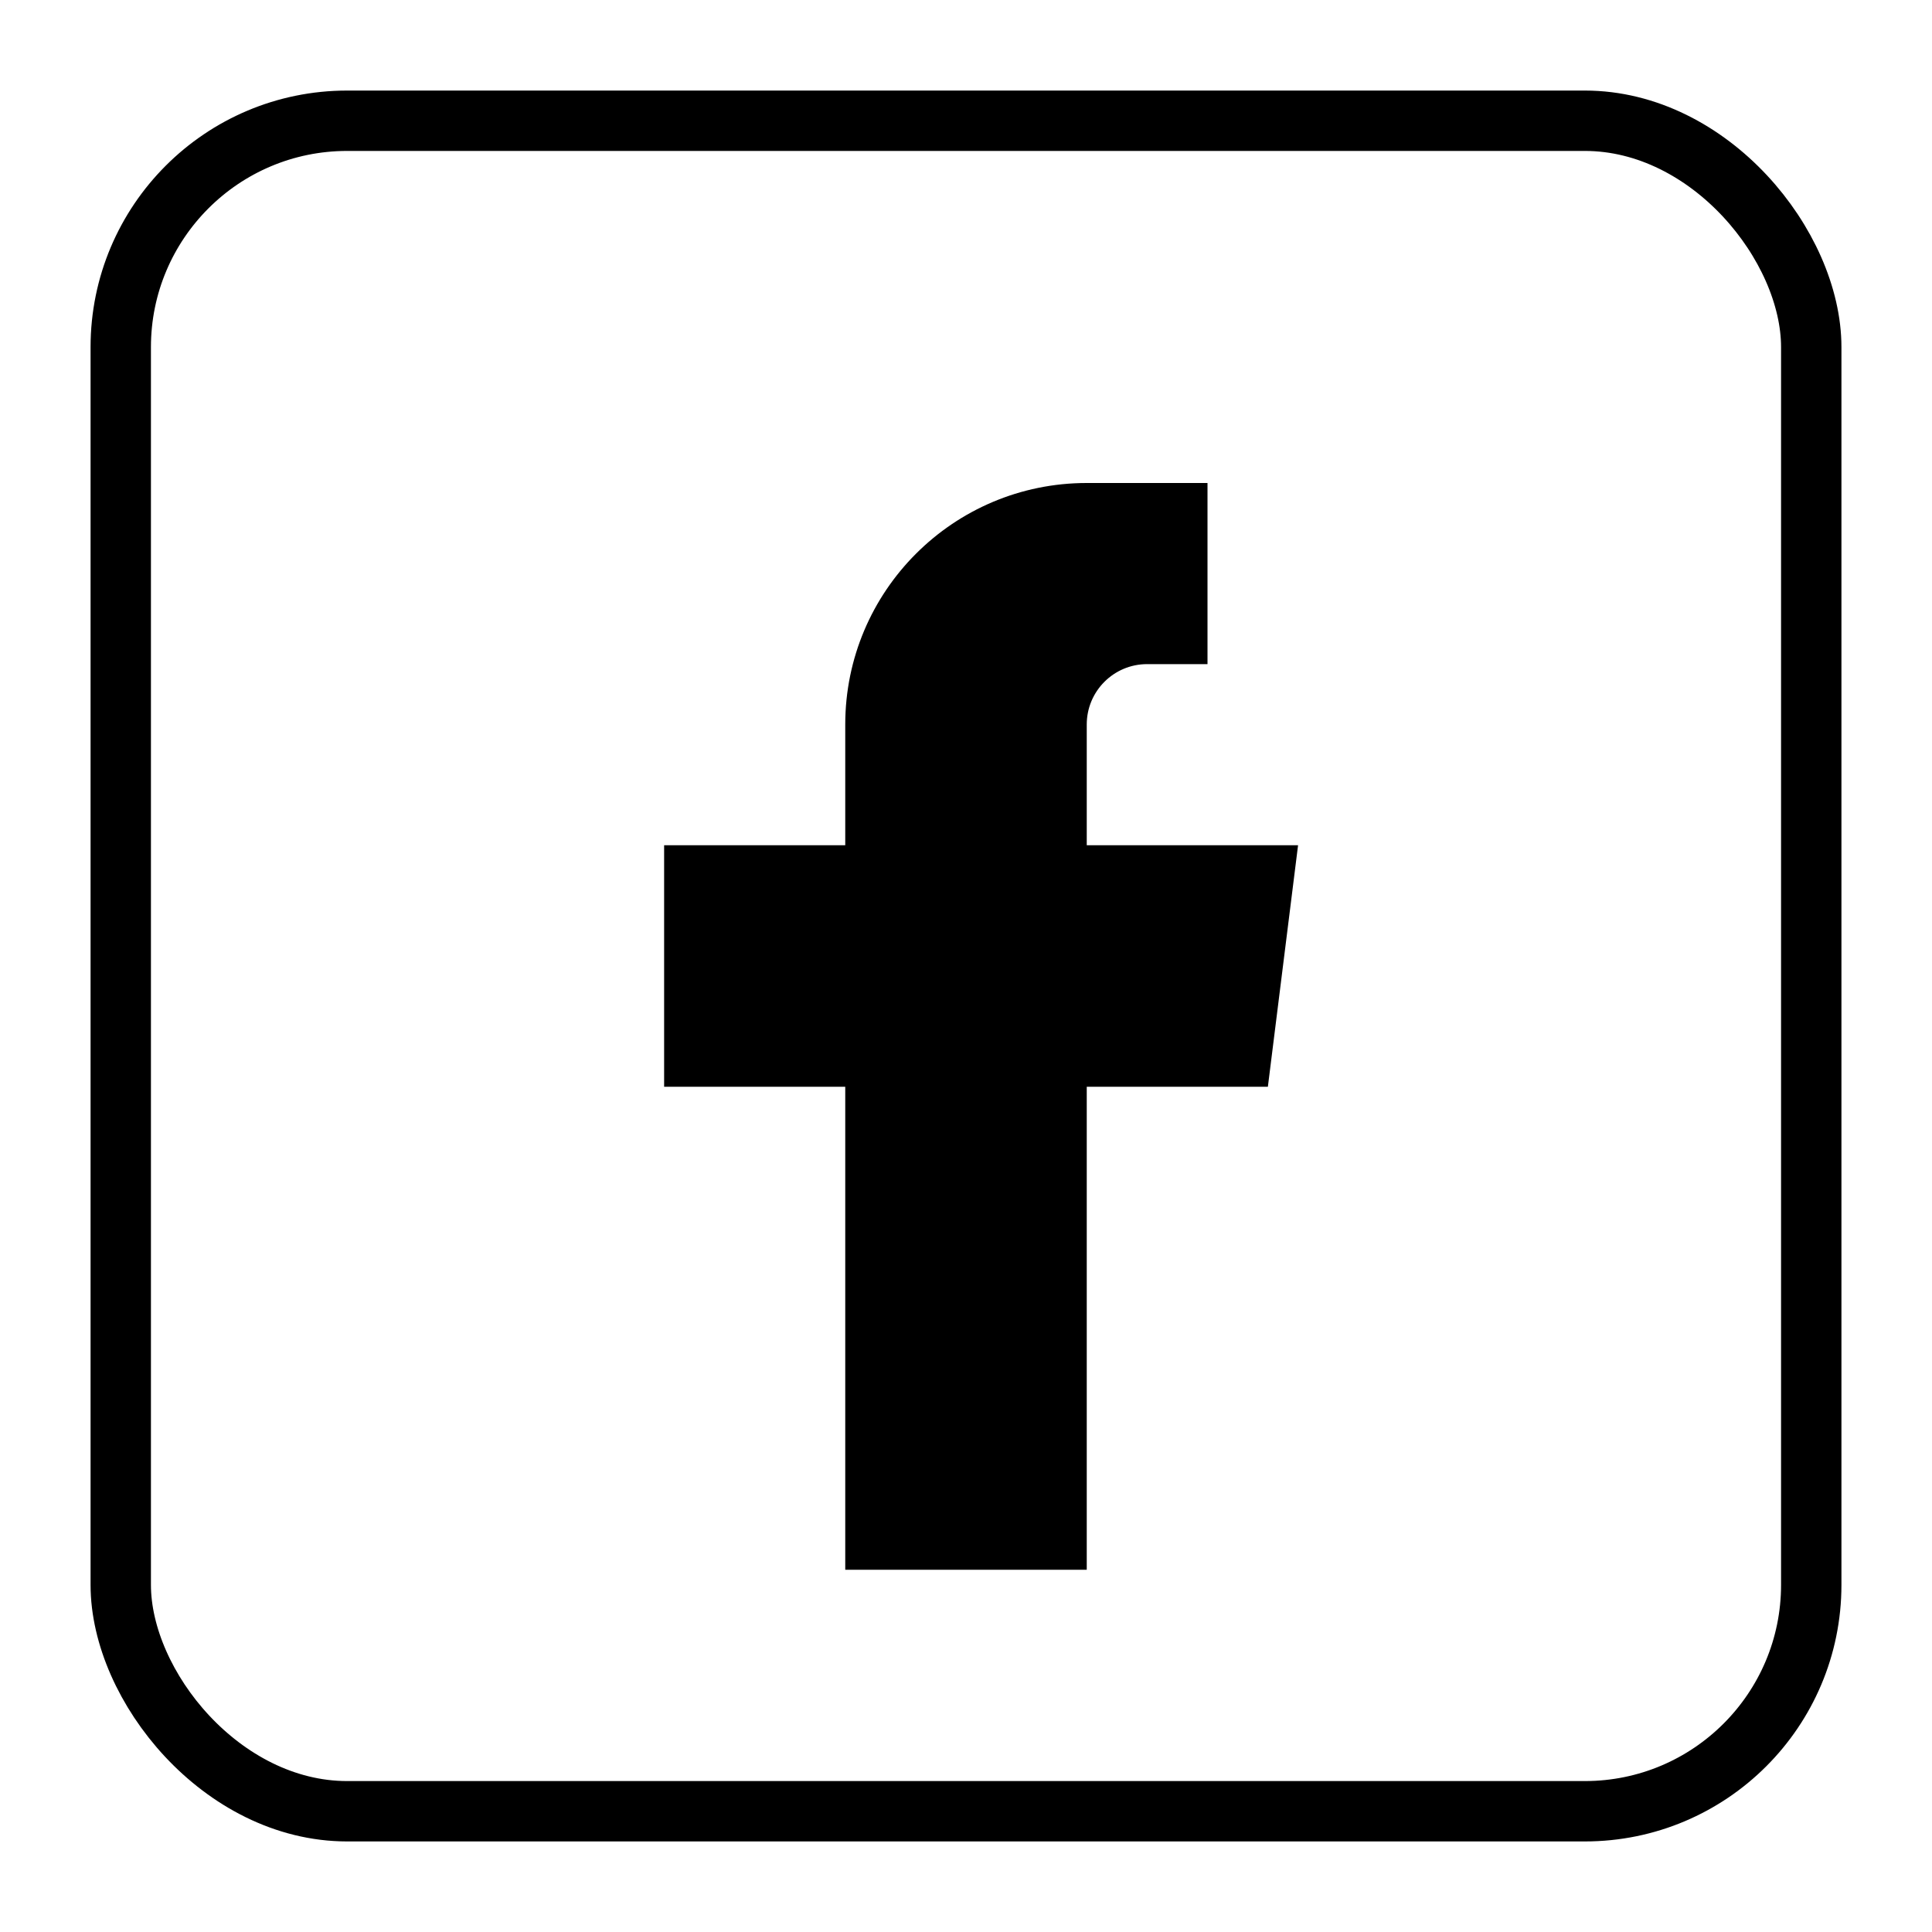 <svg viewBox="0 0 512 512" xmlns="http://www.w3.org/2000/svg">
    <!-- Rounded square outline -->
    <rect x="32" y="32" width="448" height="448" rx="60" ry="60" fill="none" stroke="black" stroke-width="16"/>

    <!-- Facebook "f" -->
    <path d="M288 176h32v-48h-32c-35.35 0-64 28.65-64 64v32h-48v64h48v128h64V288h48l8-64h-56v-32c0-8.84 7.16-16 16-16z" fill="black"/>
</svg>
